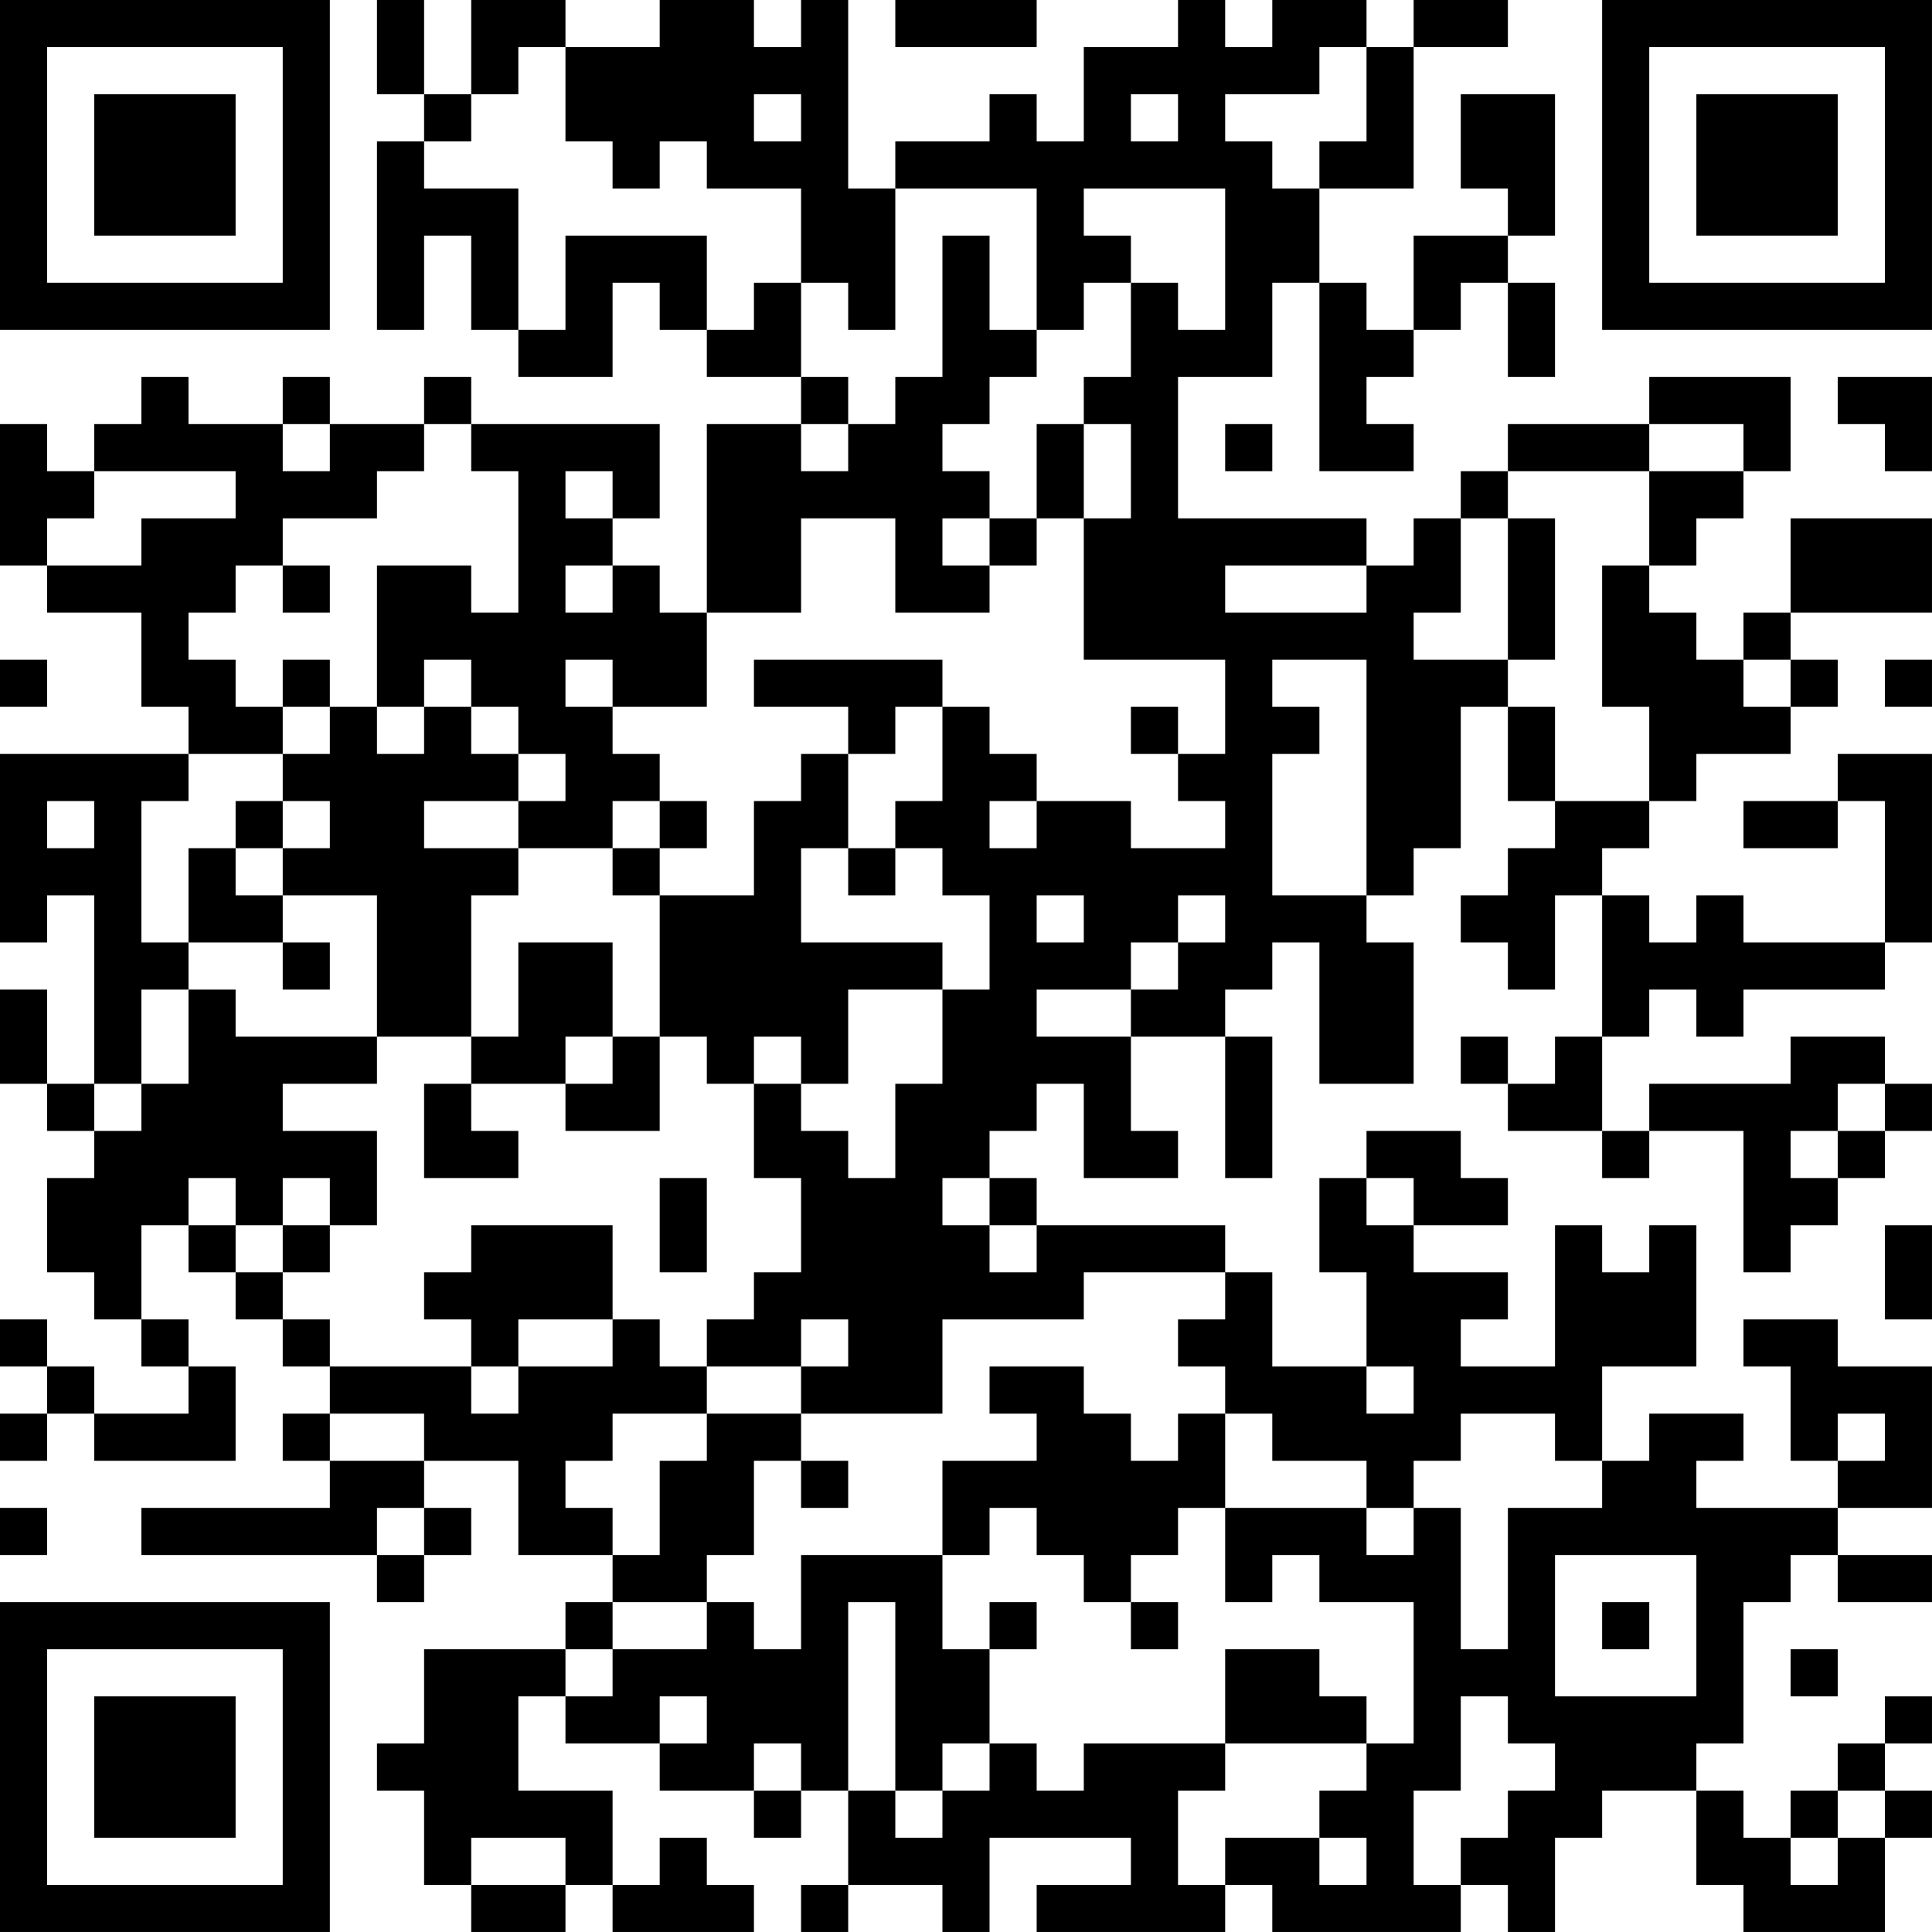 <?xml version="1.0" encoding="UTF-8"?>
<svg xmlns="http://www.w3.org/2000/svg" version="1.1" width="200" height="200" viewBox="0 0 200 200"><rect x="0" y="0" width="200" height="200" fill="#ffffff"/><g transform="scale(4.878)"><g transform="translate(0,0)"><path fill-rule="evenodd" d="M8 0L8 2L9 2L9 3L8 3L8 7L9 7L9 5L10 5L10 7L11 7L11 8L13 8L13 6L14 6L14 7L15 7L15 8L17 8L17 9L15 9L15 13L14 13L14 12L13 12L13 11L14 11L14 9L10 9L10 8L9 8L9 9L7 9L7 8L6 8L6 9L4 9L4 8L3 8L3 9L2 9L2 10L1 10L1 9L0 9L0 12L1 12L1 13L3 13L3 15L4 15L4 16L0 16L0 20L1 20L1 19L2 19L2 23L1 23L1 21L0 21L0 23L1 23L1 24L2 24L2 25L1 25L1 27L2 27L2 28L3 28L3 29L4 29L4 30L2 30L2 29L1 29L1 28L0 28L0 29L1 29L1 30L0 30L0 31L1 31L1 30L2 30L2 31L5 31L5 29L4 29L4 28L3 28L3 26L4 26L4 27L5 27L5 28L6 28L6 29L7 29L7 30L6 30L6 31L7 31L7 32L3 32L3 33L8 33L8 34L9 34L9 33L10 33L10 32L9 32L9 31L11 31L11 33L13 33L13 34L12 34L12 35L9 35L9 37L8 37L8 38L9 38L9 40L10 40L10 41L12 41L12 40L13 40L13 41L16 41L16 40L15 40L15 39L14 39L14 40L13 40L13 38L11 38L11 36L12 36L12 37L14 37L14 38L16 38L16 39L17 39L17 38L18 38L18 40L17 40L17 41L18 41L18 40L20 40L20 41L21 41L21 39L24 39L24 40L22 40L22 41L26 41L26 40L27 40L27 41L31 41L31 40L32 40L32 41L33 41L33 39L34 39L34 38L36 38L36 40L37 40L37 41L40 41L40 39L41 39L41 38L40 38L40 37L41 37L41 36L40 36L40 37L39 37L39 38L38 38L38 39L37 39L37 38L36 38L36 37L37 37L37 34L38 34L38 33L39 33L39 34L41 34L41 33L39 33L39 32L41 32L41 29L39 29L39 28L37 28L37 29L38 29L38 31L39 31L39 32L36 32L36 31L37 31L37 30L35 30L35 31L34 31L34 29L36 29L36 26L35 26L35 27L34 27L34 26L33 26L33 29L31 29L31 28L32 28L32 27L30 27L30 26L32 26L32 25L31 25L31 24L29 24L29 25L28 25L28 27L29 27L29 29L27 29L27 27L26 27L26 26L22 26L22 25L21 25L21 24L22 24L22 23L23 23L23 25L25 25L25 24L24 24L24 22L26 22L26 25L27 25L27 22L26 22L26 21L27 21L27 20L28 20L28 23L30 23L30 20L29 20L29 19L30 19L30 18L31 18L31 15L32 15L32 17L33 17L33 18L32 18L32 19L31 19L31 20L32 20L32 21L33 21L33 19L34 19L34 22L33 22L33 23L32 23L32 22L31 22L31 23L32 23L32 24L34 24L34 25L35 25L35 24L37 24L37 27L38 27L38 26L39 26L39 25L40 25L40 24L41 24L41 23L40 23L40 22L38 22L38 23L35 23L35 24L34 24L34 22L35 22L35 21L36 21L36 22L37 22L37 21L40 21L40 20L41 20L41 16L39 16L39 17L37 17L37 18L39 18L39 17L40 17L40 20L37 20L37 19L36 19L36 20L35 20L35 19L34 19L34 18L35 18L35 17L36 17L36 16L38 16L38 15L39 15L39 14L38 14L38 13L41 13L41 11L38 11L38 13L37 13L37 14L36 14L36 13L35 13L35 12L36 12L36 11L37 11L37 10L38 10L38 8L35 8L35 9L32 9L32 10L31 10L31 11L30 11L30 12L29 12L29 11L25 11L25 8L27 8L27 6L28 6L28 10L30 10L30 9L29 9L29 8L30 8L30 7L31 7L31 6L32 6L32 8L33 8L33 6L32 6L32 5L33 5L33 2L31 2L31 4L32 4L32 5L30 5L30 7L29 7L29 6L28 6L28 4L30 4L30 1L32 1L32 0L30 0L30 1L29 1L29 0L27 0L27 1L26 1L26 0L25 0L25 1L23 1L23 3L22 3L22 2L21 2L21 3L19 3L19 4L18 4L18 0L17 0L17 1L16 1L16 0L14 0L14 1L12 1L12 0L10 0L10 2L9 2L9 0ZM19 0L19 1L22 1L22 0ZM11 1L11 2L10 2L10 3L9 3L9 4L11 4L11 7L12 7L12 5L15 5L15 7L16 7L16 6L17 6L17 8L18 8L18 9L17 9L17 10L18 10L18 9L19 9L19 8L20 8L20 5L21 5L21 7L22 7L22 8L21 8L21 9L20 9L20 10L21 10L21 11L20 11L20 12L21 12L21 13L19 13L19 11L17 11L17 13L15 13L15 15L13 15L13 14L12 14L12 15L13 15L13 16L14 16L14 17L13 17L13 18L11 18L11 17L12 17L12 16L11 16L11 15L10 15L10 14L9 14L9 15L8 15L8 12L10 12L10 13L11 13L11 10L10 10L10 9L9 9L9 10L8 10L8 11L6 11L6 12L5 12L5 13L4 13L4 14L5 14L5 15L6 15L6 16L4 16L4 17L3 17L3 20L4 20L4 21L3 21L3 23L2 23L2 24L3 24L3 23L4 23L4 21L5 21L5 22L8 22L8 23L6 23L6 24L8 24L8 26L7 26L7 25L6 25L6 26L5 26L5 25L4 25L4 26L5 26L5 27L6 27L6 28L7 28L7 29L10 29L10 30L11 30L11 29L13 29L13 28L14 28L14 29L15 29L15 30L13 30L13 31L12 31L12 32L13 32L13 33L14 33L14 31L15 31L15 30L17 30L17 31L16 31L16 33L15 33L15 34L13 34L13 35L12 35L12 36L13 36L13 35L15 35L15 34L16 34L16 35L17 35L17 33L20 33L20 35L21 35L21 37L20 37L20 38L19 38L19 34L18 34L18 38L19 38L19 39L20 39L20 38L21 38L21 37L22 37L22 38L23 38L23 37L26 37L26 38L25 38L25 40L26 40L26 39L28 39L28 40L29 40L29 39L28 39L28 38L29 38L29 37L30 37L30 34L28 34L28 33L27 33L27 34L26 34L26 32L29 32L29 33L30 33L30 32L31 32L31 35L32 35L32 32L34 32L34 31L33 31L33 30L31 30L31 31L30 31L30 32L29 32L29 31L27 31L27 30L26 30L26 29L25 29L25 28L26 28L26 27L23 27L23 28L20 28L20 30L17 30L17 29L18 29L18 28L17 28L17 29L15 29L15 28L16 28L16 27L17 27L17 25L16 25L16 23L17 23L17 24L18 24L18 25L19 25L19 23L20 23L20 21L21 21L21 19L20 19L20 18L19 18L19 17L20 17L20 15L21 15L21 16L22 16L22 17L21 17L21 18L22 18L22 17L24 17L24 18L26 18L26 17L25 17L25 16L26 16L26 14L23 14L23 11L24 11L24 9L23 9L23 8L24 8L24 6L25 6L25 7L26 7L26 4L23 4L23 5L24 5L24 6L23 6L23 7L22 7L22 4L19 4L19 7L18 7L18 6L17 6L17 4L15 4L15 3L14 3L14 4L13 4L13 3L12 3L12 1ZM28 1L28 2L26 2L26 3L27 3L27 4L28 4L28 3L29 3L29 1ZM16 2L16 3L17 3L17 2ZM24 2L24 3L25 3L25 2ZM39 8L39 9L40 9L40 10L41 10L41 8ZM6 9L6 10L7 10L7 9ZM22 9L22 11L21 11L21 12L22 12L22 11L23 11L23 9ZM26 9L26 10L27 10L27 9ZM35 9L35 10L32 10L32 11L31 11L31 13L30 13L30 14L32 14L32 15L33 15L33 17L35 17L35 15L34 15L34 12L35 12L35 10L37 10L37 9ZM2 10L2 11L1 11L1 12L3 12L3 11L5 11L5 10ZM12 10L12 11L13 11L13 10ZM32 11L32 14L33 14L33 11ZM6 12L6 13L7 13L7 12ZM12 12L12 13L13 13L13 12ZM26 12L26 13L29 13L29 12ZM0 14L0 15L1 15L1 14ZM6 14L6 15L7 15L7 16L6 16L6 17L5 17L5 18L4 18L4 20L6 20L6 21L7 21L7 20L6 20L6 19L8 19L8 22L10 22L10 23L9 23L9 25L11 25L11 24L10 24L10 23L12 23L12 24L14 24L14 22L15 22L15 23L16 23L16 22L17 22L17 23L18 23L18 21L20 21L20 20L17 20L17 18L18 18L18 19L19 19L19 18L18 18L18 16L19 16L19 15L20 15L20 14L16 14L16 15L18 15L18 16L17 16L17 17L16 17L16 19L14 19L14 18L15 18L15 17L14 17L14 18L13 18L13 19L14 19L14 22L13 22L13 20L11 20L11 22L10 22L10 19L11 19L11 18L9 18L9 17L11 17L11 16L10 16L10 15L9 15L9 16L8 16L8 15L7 15L7 14ZM27 14L27 15L28 15L28 16L27 16L27 19L29 19L29 14ZM37 14L37 15L38 15L38 14ZM40 14L40 15L41 15L41 14ZM24 15L24 16L25 16L25 15ZM1 17L1 18L2 18L2 17ZM6 17L6 18L5 18L5 19L6 19L6 18L7 18L7 17ZM22 19L22 20L23 20L23 19ZM25 19L25 20L24 20L24 21L22 21L22 22L24 22L24 21L25 21L25 20L26 20L26 19ZM12 22L12 23L13 23L13 22ZM39 23L39 24L38 24L38 25L39 25L39 24L40 24L40 23ZM14 25L14 27L15 27L15 25ZM20 25L20 26L21 26L21 27L22 27L22 26L21 26L21 25ZM29 25L29 26L30 26L30 25ZM6 26L6 27L7 27L7 26ZM10 26L10 27L9 27L9 28L10 28L10 29L11 29L11 28L13 28L13 26ZM40 26L40 28L41 28L41 26ZM21 29L21 30L22 30L22 31L20 31L20 33L21 33L21 32L22 32L22 33L23 33L23 34L24 34L24 35L25 35L25 34L24 34L24 33L25 33L25 32L26 32L26 30L25 30L25 31L24 31L24 30L23 30L23 29ZM29 29L29 30L30 30L30 29ZM7 30L7 31L9 31L9 30ZM39 30L39 31L40 31L40 30ZM17 31L17 32L18 32L18 31ZM0 32L0 33L1 33L1 32ZM8 32L8 33L9 33L9 32ZM33 33L33 36L36 36L36 33ZM21 34L21 35L22 35L22 34ZM34 34L34 35L35 35L35 34ZM26 35L26 37L29 37L29 36L28 36L28 35ZM38 35L38 36L39 36L39 35ZM14 36L14 37L15 37L15 36ZM31 36L31 38L30 38L30 40L31 40L31 39L32 39L32 38L33 38L33 37L32 37L32 36ZM16 37L16 38L17 38L17 37ZM39 38L39 39L38 39L38 40L39 40L39 39L40 39L40 38ZM10 39L10 40L12 40L12 39ZM0 0L0 7L7 7L7 0ZM1 1L1 6L6 6L6 1ZM2 2L2 5L5 5L5 2ZM34 0L34 7L41 7L41 0ZM35 1L35 6L40 6L40 1ZM36 2L36 5L39 5L39 2ZM0 34L0 41L7 41L7 34ZM1 35L1 40L6 40L6 35ZM2 36L2 39L5 39L5 36Z" fill="#000000"/></g></g></svg>
